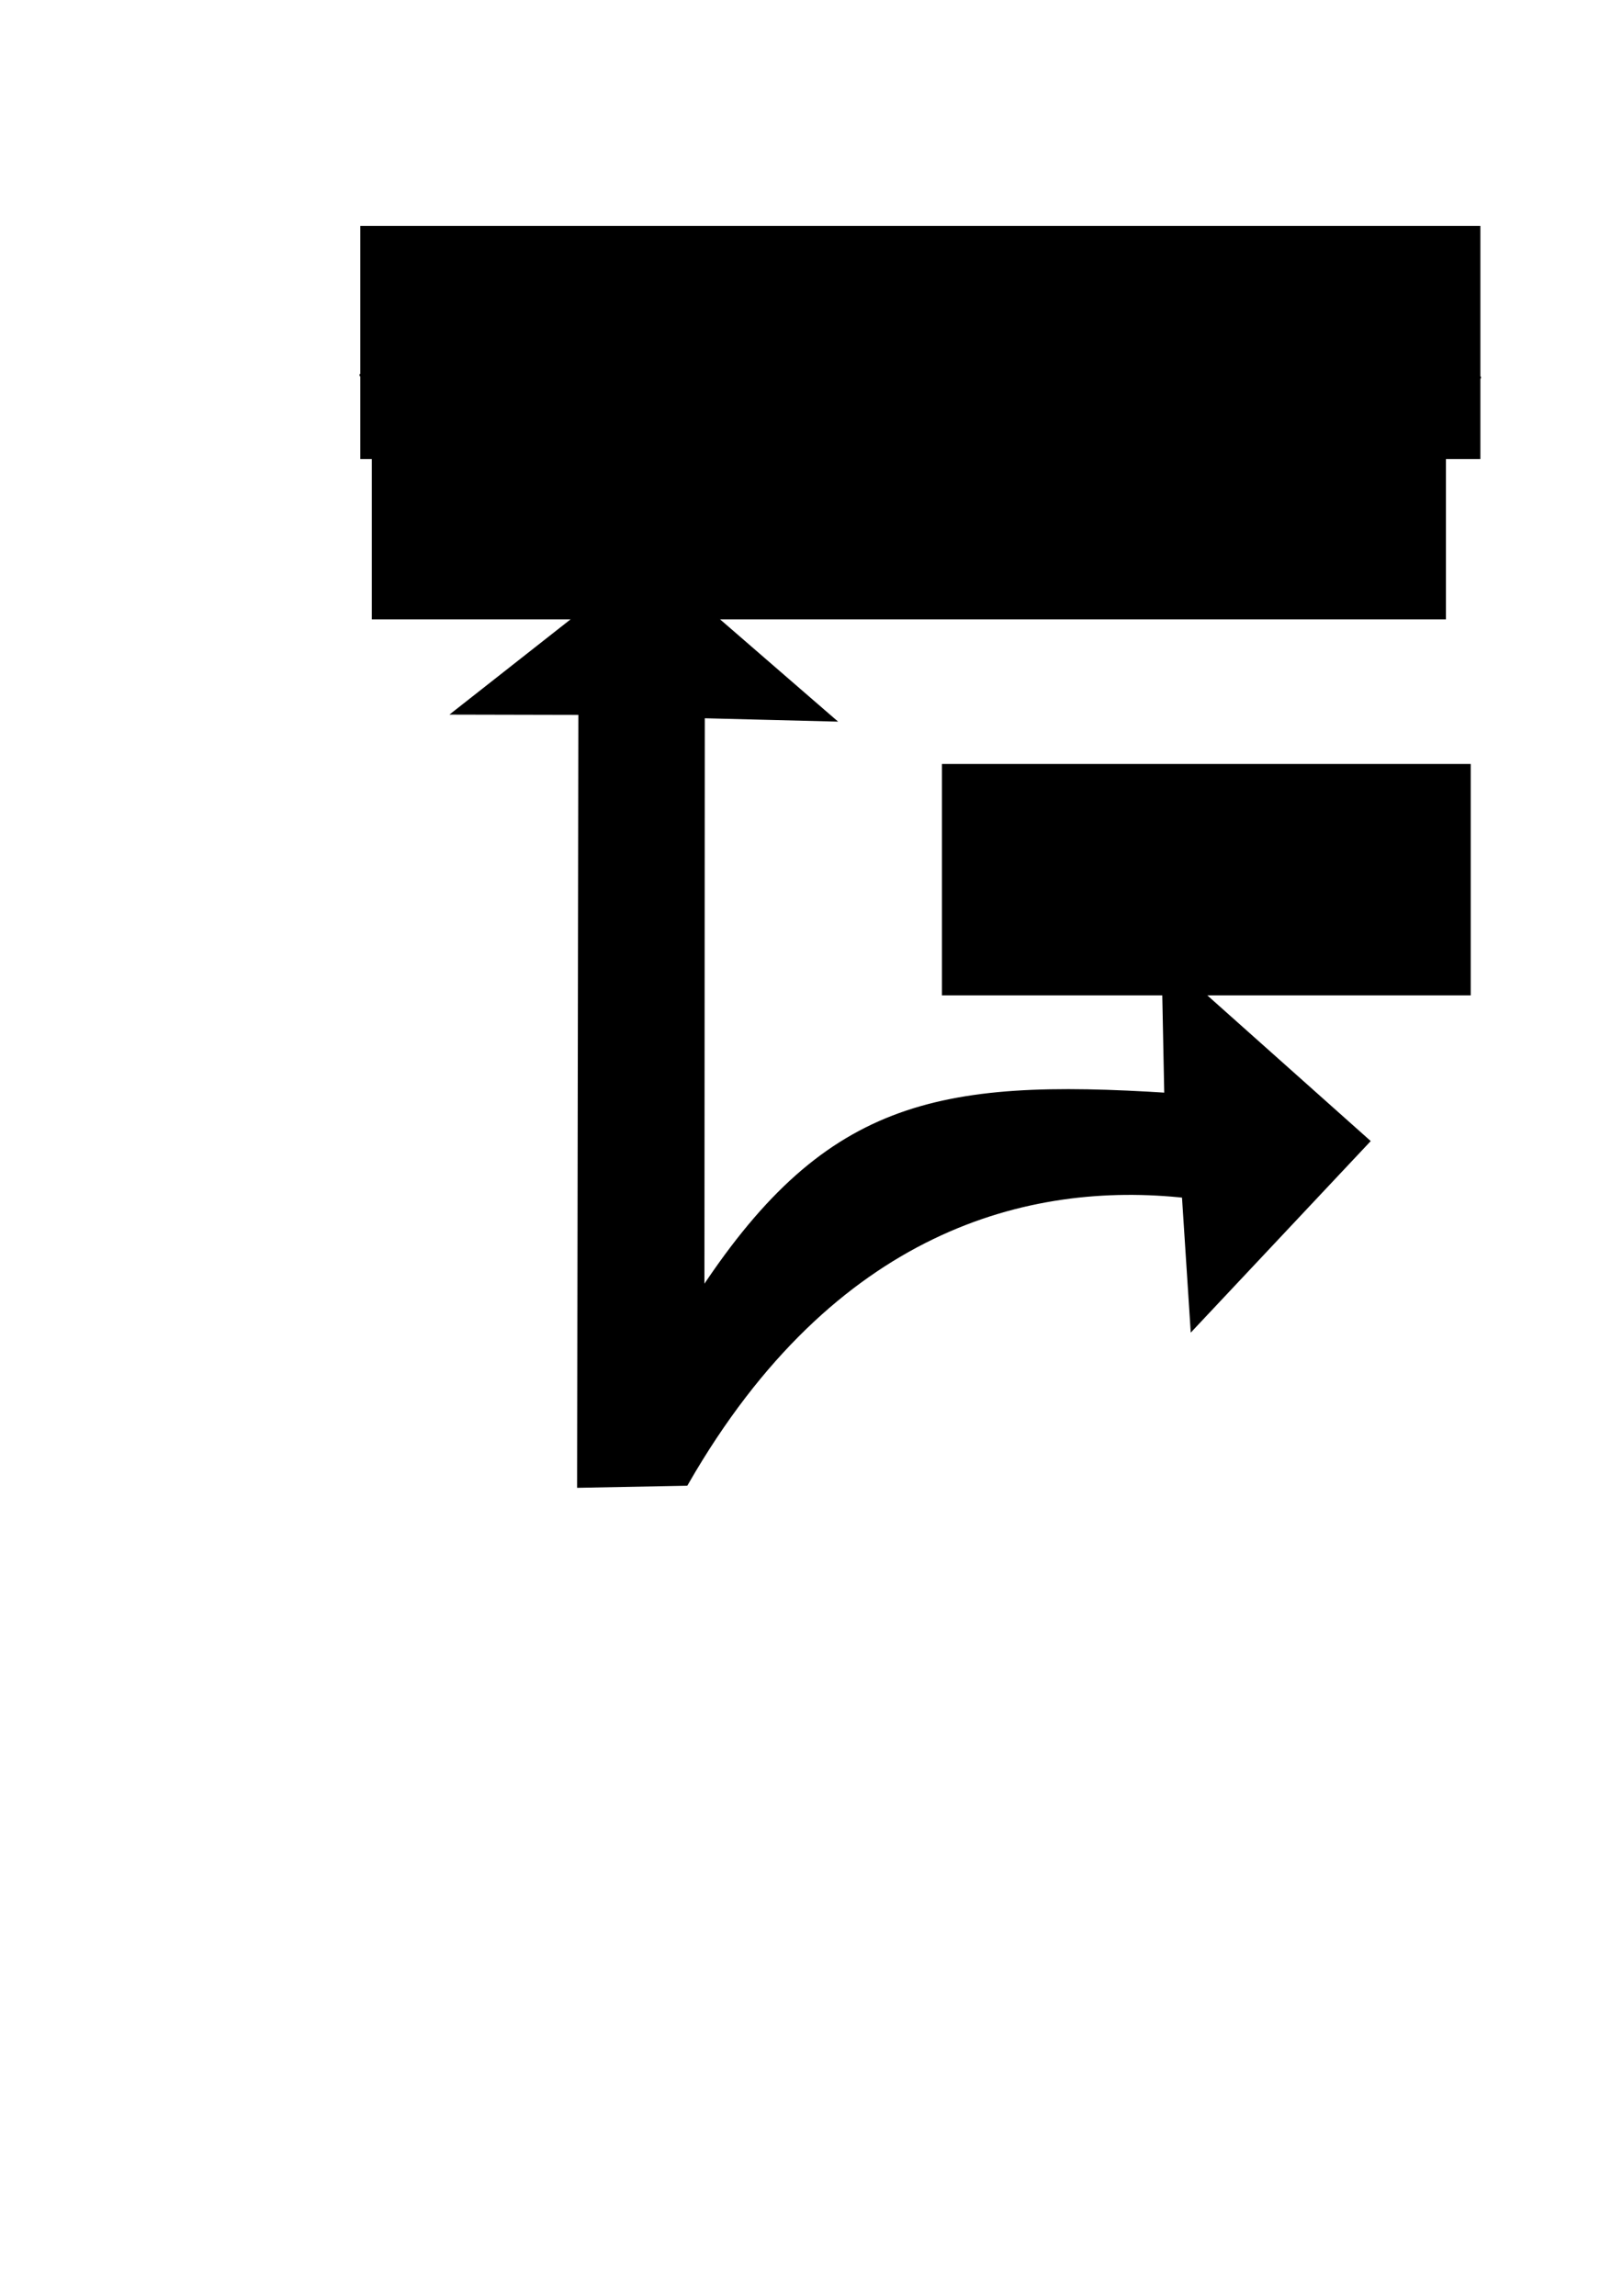 <?xml version="1.0" encoding="UTF-8" standalone="no"?>
<!-- Created with Inkscape (http://www.inkscape.org/) -->

<svg
   xmlns:dc="http://purl.org/dc/elements/1.1/"
   xmlns:cc="http://creativecommons.org/ns#"
   xmlns:rdf="http://www.w3.org/1999/02/22-rdf-syntax-ns#"
   xmlns:svg="http://www.w3.org/2000/svg"
   xmlns="http://www.w3.org/2000/svg"
   xmlns:sodipodi="http://sodipodi.sourceforge.net/DTD/sodipodi-0.dtd"
   xmlns:inkscape="http://www.inkscape.org/namespaces/inkscape"
   width="210mm"
   height="297mm"
   id="svg2"
   version="1.1"
   inkscape:version="0.48.5 r10040"
   sodipodi:docname="NaviDisplay.svg">
  <defs
     id="defs4" />
  <sodipodi:namedview
     id="base"
     pagecolor="#ffffff"
     bordercolor="#666666"
     borderopacity="1.0"
     inkscape:pageopacity="0.0"
     inkscape:pageshadow="2"
     inkscape:zoom="0.66"
     inkscape:cx="346.02608"
     inkscape:cy="714.73781"
     inkscape:document-units="px"
     inkscape:current-layer="layer1"
     showgrid="false"
     showguides="false"
     inkscape:snap-global="false"
     inkscape:window-width="1366"
     inkscape:window-height="710"
     inkscape:window-x="0"
     inkscape:window-y="0"
     inkscape:window-maximized="1">
    <inkscape:grid
       type="xygrid"
       id="grid3021" />
  </sodipodi:namedview>
  <g
     inkscape:label="Ebene 1"
     inkscape:groupmode="layer"
     id="layer1">
    <path
       style="fill:#000000;fill-opacity:1;stroke:#000000;stroke-width:5;stroke-linecap:butt;stroke-linejoin:miter;stroke-miterlimit:4;stroke-opacity:1;stroke-dasharray:none"
       d="m 666.756,558.076 -96.151,-85.714 1.295,64.531 c -114.35,-7.372 -168.091,3.44 -229.913,99.104 l 0.181,-287.367 60.79,1.536 -85.682,-74.225 -90.288,70.974 58.351,0.132 -0.609,377.863 49.919,-0.955 C 406.473,599.284 502.516,574.63 580.397,583.301 l 4.041,62.367 z"
       id="path2991"
       inkscape:connector-curvature="0"
       sodipodi:nodetypes="cccccccccccccc" />
    <flowRoot
       xml:space="preserve"
       id="flowRoot3003"
       style="font-size:40px;font-style:normal;font-weight:normal;line-height:125%;letter-spacing:0px;word-spacing:0px;fill:#000000;fill-opacity:1;stroke:none;font-family:Sans"
       transform="translate(0,-62.629)"><flowRegion
         id="flowRegion3005"><rect
           id="rect3007"
           width="525.279"
           height="84.853"
           x="181.827"
           y="280.606" /></flowRegion><flowPara
         id="flowPara3009">Highway of immaturity</flowPara></flowRoot>    <flowRoot
       xml:space="preserve"
       id="flowRoot3011"
       style="font-size:40px;font-style:normal;font-weight:normal;line-height:125%;letter-spacing:0px;word-spacing:0px;fill:#000000;fill-opacity:1;stroke:none;font-family:Sans"
       transform="translate(-8.081,-42.426)"><flowRegion
         id="flowRegion3013"><rect
           id="rect3015"
           width="258.599"
           height="113.137"
           x="468.711"
           y="415.966" /></flowRegion><flowPara
         id="flowPara3017">Symposium</flowPara><flowPara
         id="flowPara3019">Datenspuren</flowPara></flowRoot>    <flowRoot
       xml:space="preserve"
       id="flowRoot3811"
       style="font-size:36px;font-style:normal;font-weight:normal;line-height:125%;letter-spacing:0px;word-spacing:0px;fill:#000000;fill-opacity:1;stroke:none;font-family:Sans"
       transform="translate(150.281,-669.08)"><flowRegion
         id="flowRegion3813"><rect
           id="rect3815"
           width="547.755"
           height="114.029"
           x="25.926"
           y="779.523"
           style="font-size:36px" /></flowRegion><flowPara
         id="flowPara3817"
         style="font-size:34px">Follow the road straight ahead</flowPara><flowPara
         id="flowPara3821" /></flowRoot>    <path
       style="fill:none;stroke:#000000;stroke-width:1.023px;stroke-linecap:butt;stroke-linejoin:miter;stroke-opacity:1"
       d="m 175.825,183.406 c 548.405,1.211 548.405,1.211 548.405,1.211"
       id="path3819"
       inkscape:connector-curvature="0" />
  </g>
</svg>
